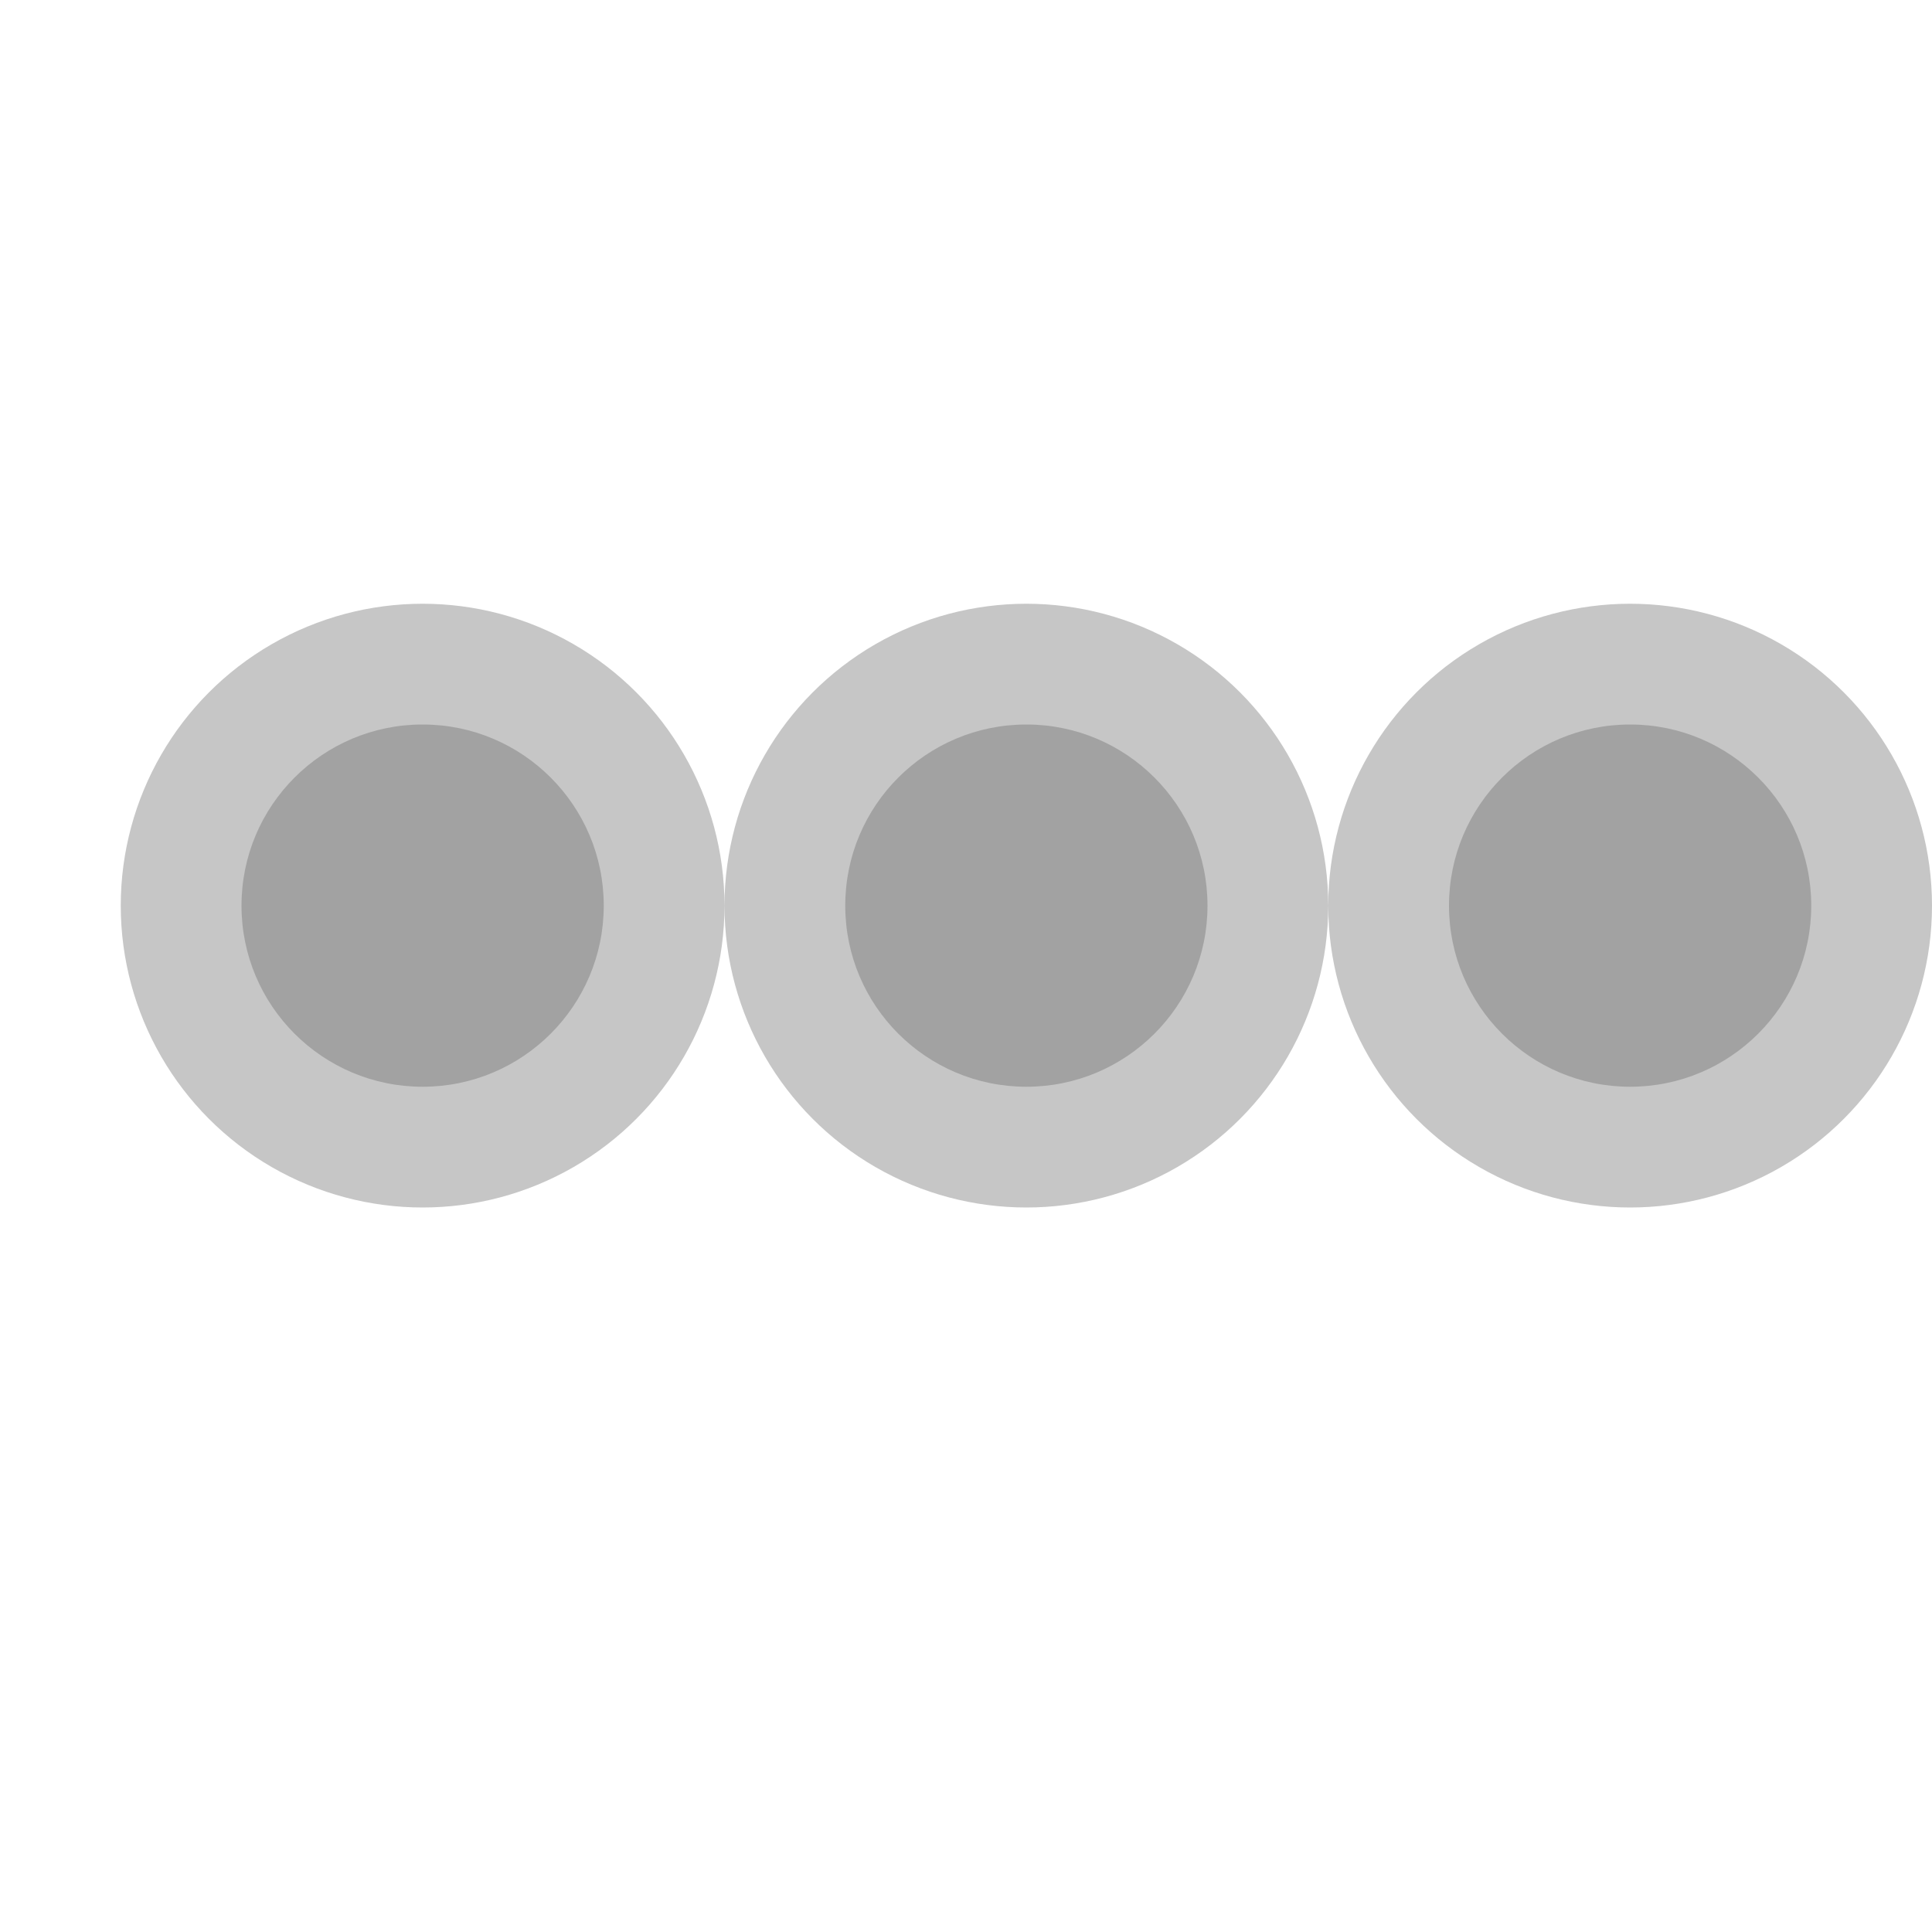 <svg xmlns="http://www.w3.org/2000/svg" width="16" height="16"><g fill="rgba(0,0,0,0.225)"><circle cx="3.5" cy="7.5" r="2.5"/><circle cx="8.5" cy="7.5" r="2.5"/><circle cx="13.5" cy="7.5" r="2.5"/></g><g fill="rgba(0,0,0,0.18)"><circle cx="3.5" cy="7.5" r="1.5"/><circle cx="8.5" cy="7.5" r="1.5"/><circle cx="13.5" cy="7.5" r="1.5"/></g></svg>
